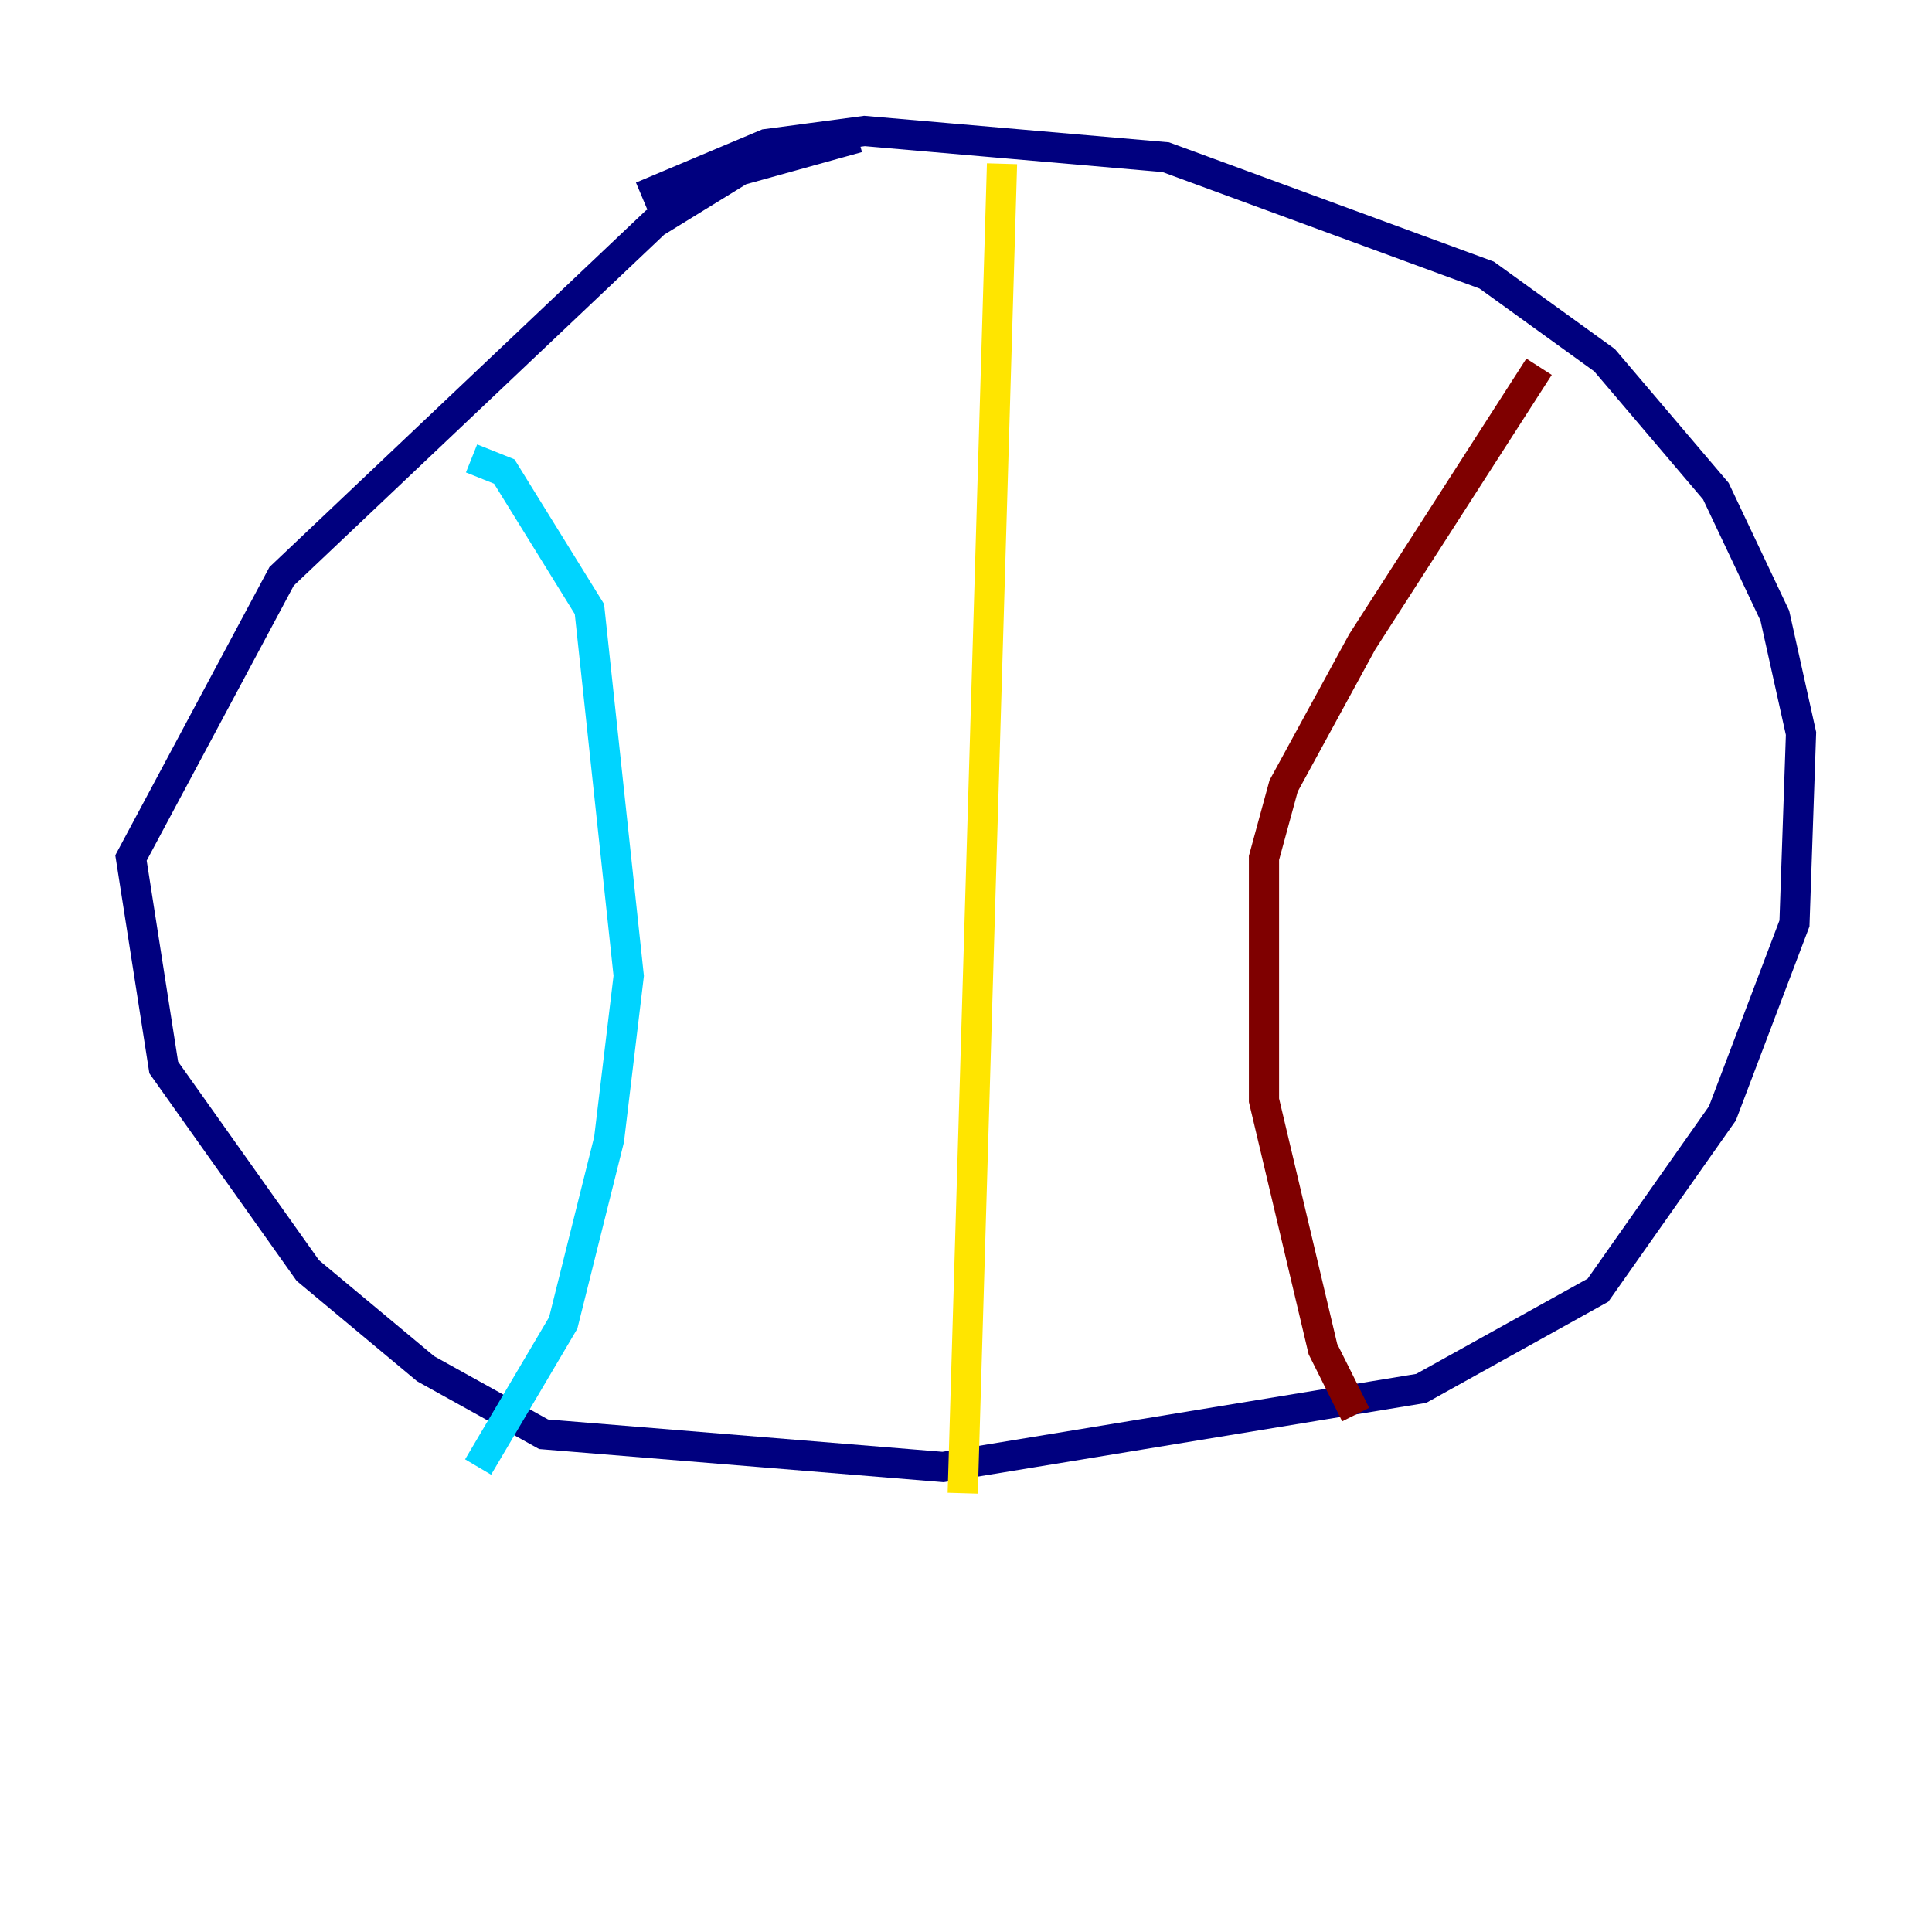 <?xml version="1.0" encoding="utf-8" ?>
<svg baseProfile="tiny" height="128" version="1.2" viewBox="0,0,128,128" width="128" xmlns="http://www.w3.org/2000/svg" xmlns:ev="http://www.w3.org/2001/xml-events" xmlns:xlink="http://www.w3.org/1999/xlink"><defs /><polyline fill="none" points="56.841,9.112 49.031,11.281 43.39,14.752 18.658,38.183 8.678,56.841 10.848,70.725 20.393,84.176 28.203,90.685 36.014,95.024 62.481,97.193 94.156,91.986 105.871,85.478 114.115,73.763 118.888,61.18 119.322,48.597 117.586,40.786 113.681,32.542 106.305,23.864 98.495,18.224 77.234,10.414 57.275,8.678 50.766,9.546 42.522,13.017" stroke="#00007f" stroke-width="2" /><polyline fill="none" points="31.241,30.373 33.41,31.241 39.051,40.352 41.654,64.651 40.352,75.498 37.315,87.647 31.675,97.193" stroke="#00d4ff" stroke-width="2" /><polyline fill="none" points="66.386,10.848 63.783,98.929" stroke="#ffe500" stroke-width="2" /><polyline fill="none" points="101.966,24.298 90.251,42.522 85.044,52.068 83.742,56.841 83.742,72.895 87.647,89.383 89.817,93.722" stroke="#7f0000" stroke-width="2" /></svg>